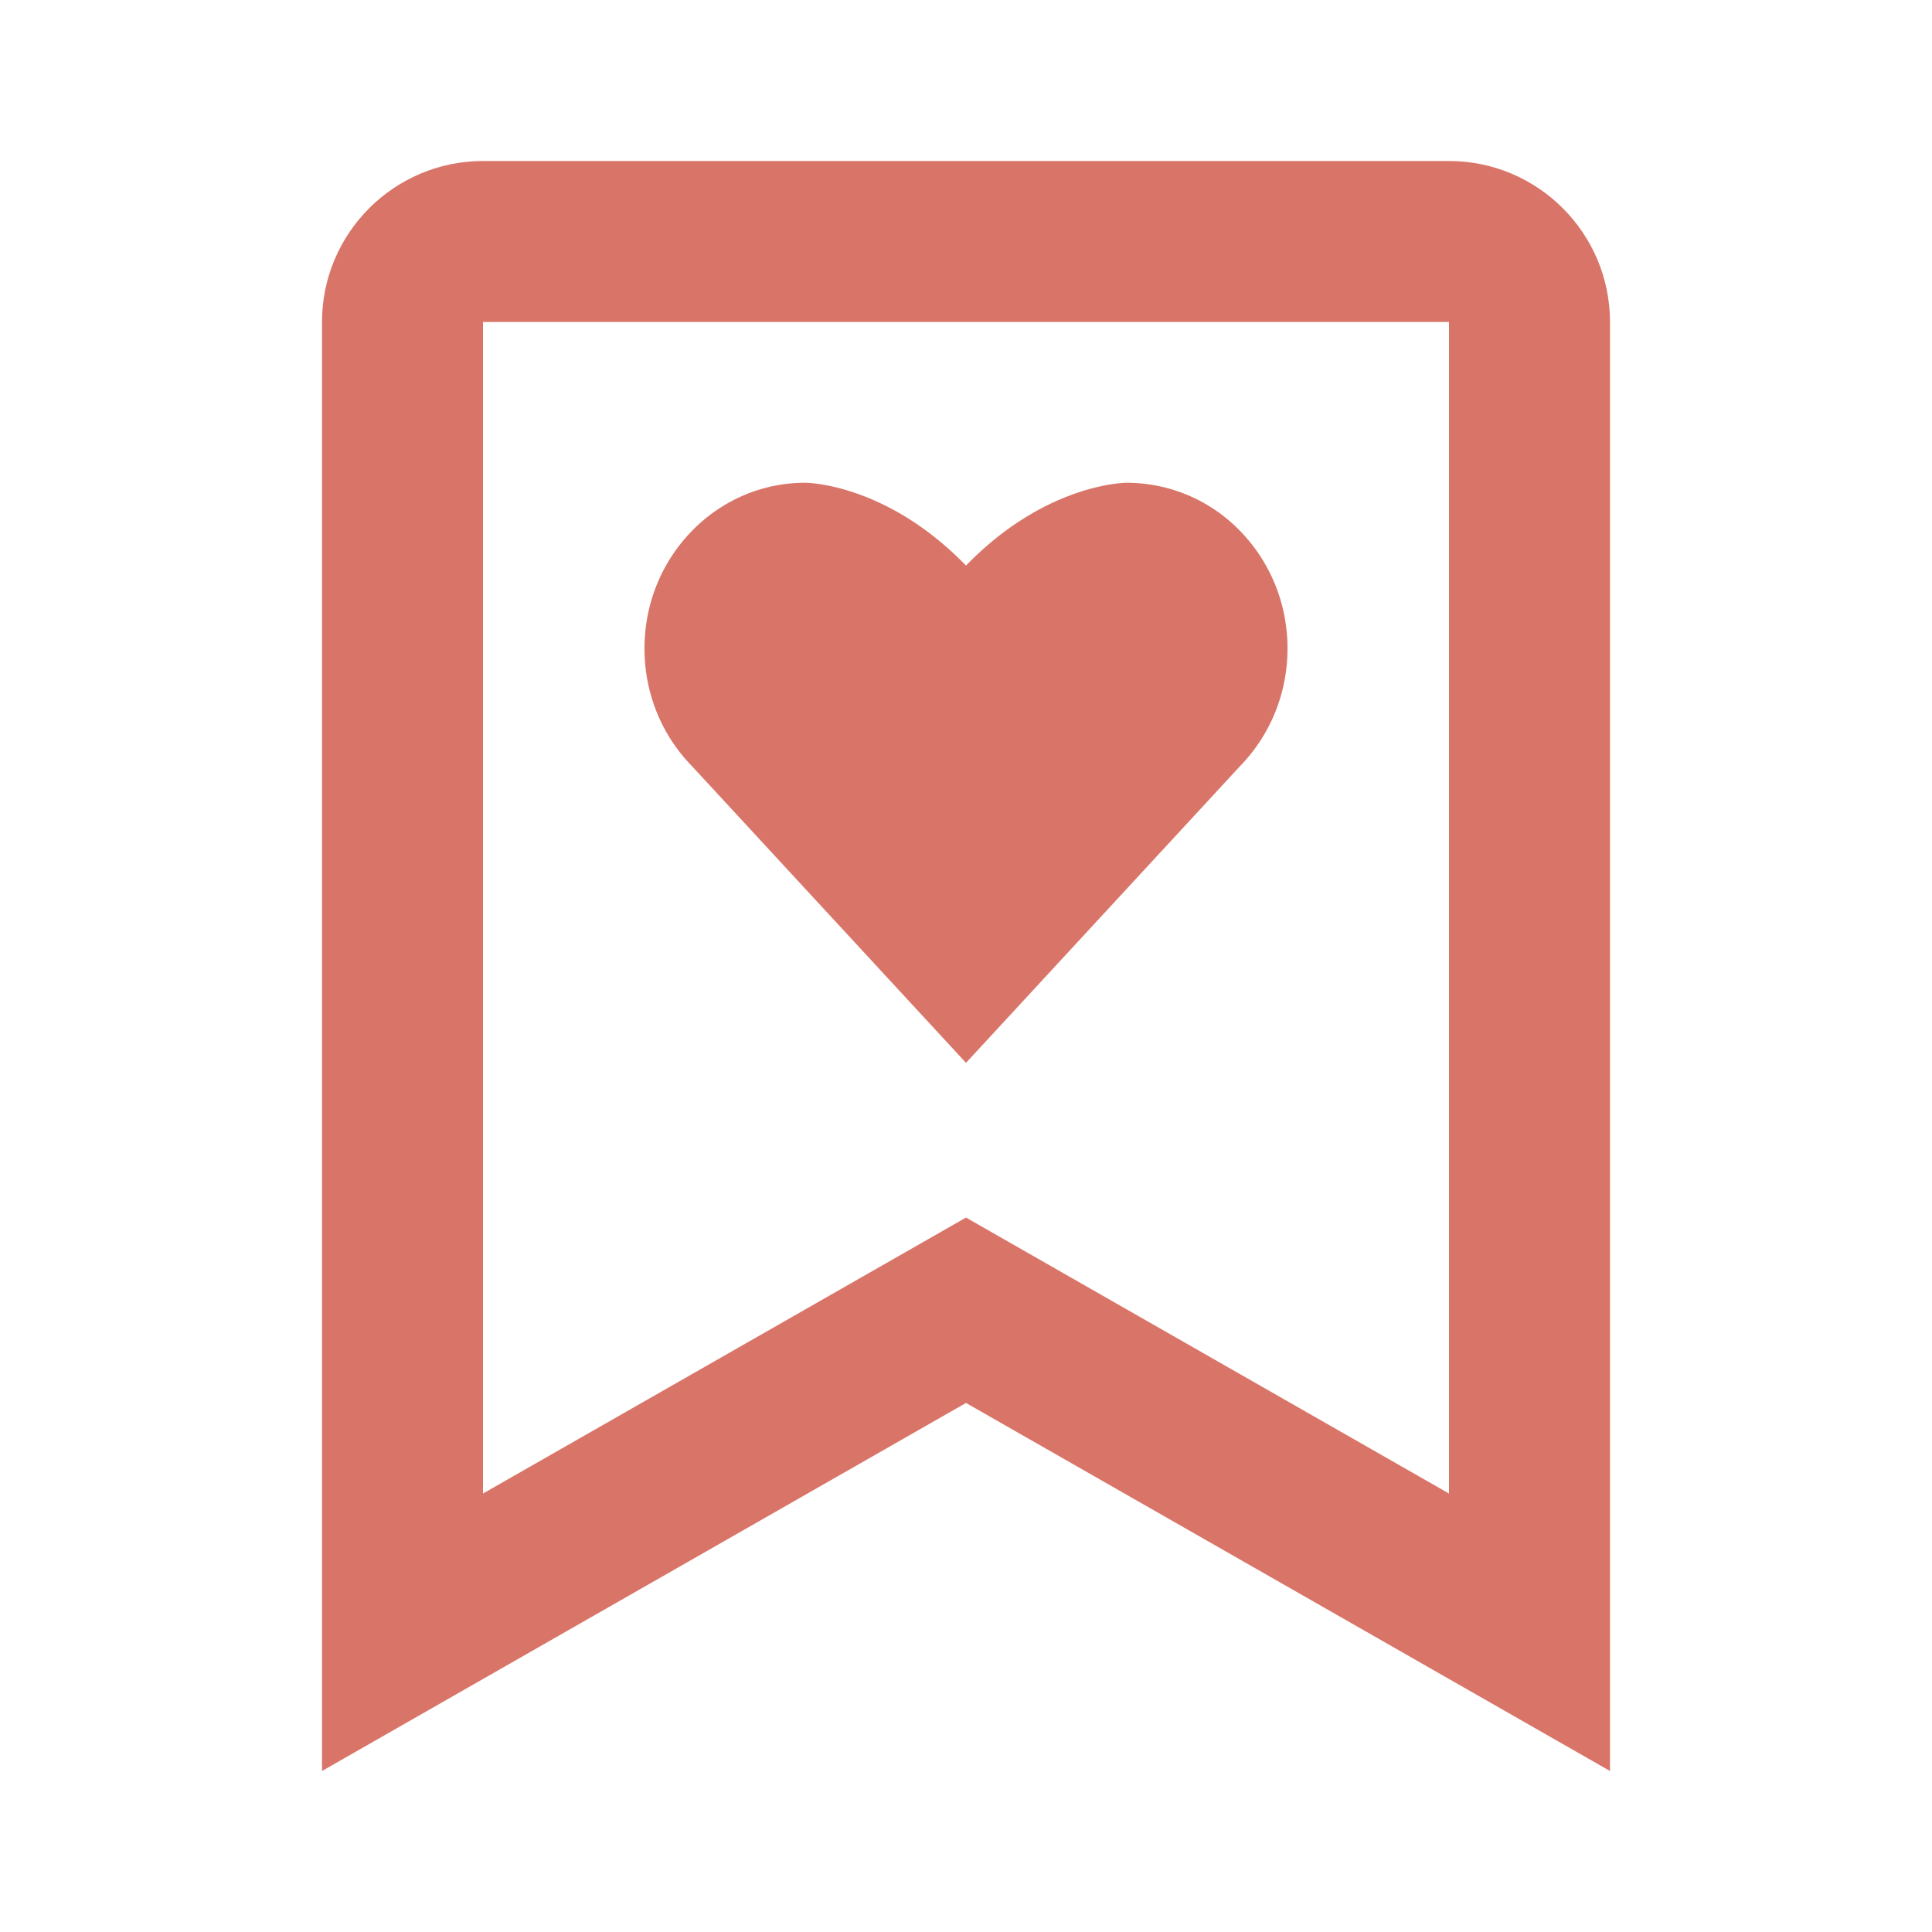 <?xml version="1.0" standalone="no"?><!DOCTYPE svg PUBLIC "-//W3C//DTD SVG 1.1//EN" "http://www.w3.org/Graphics/SVG/1.1/DTD/svg11.dtd"><svg t="1644127803616" class="icon" viewBox="0 0 1024 1024" version="1.1" xmlns="http://www.w3.org/2000/svg" p-id="25287" width="200" height="200" xmlns:xlink="http://www.w3.org/1999/xlink"><defs><style type="text/css"></style></defs><path d="M853.333 938.667V170.667c0-47.061-38.272-85.333-85.333-85.333H256c-47.061 0-85.333 38.272-85.333 85.333v768l341.333-195.072L853.333 938.667zM256 426.667V170.667h512v620.928l-256-146.261-256 146.261V426.667z" p-id="25288" fill="#d97568"></path><path d="M657.451 405.845c15.403-15.872 24.96-37.888 24.96-62.123s-9.515-46.208-24.96-62.123a83.712 83.712 0 0 0-60.245-25.728S554.709 255.744 512 299.776c-42.709-44.032-85.205-43.904-85.205-43.904-23.552 0-44.843 9.813-60.245 25.728-15.445 15.915-24.96 37.845-24.96 62.123s9.515 46.251 24.96 62.123L512 563.328l145.451-157.483z" p-id="25289" fill="#d97568"></path></svg>